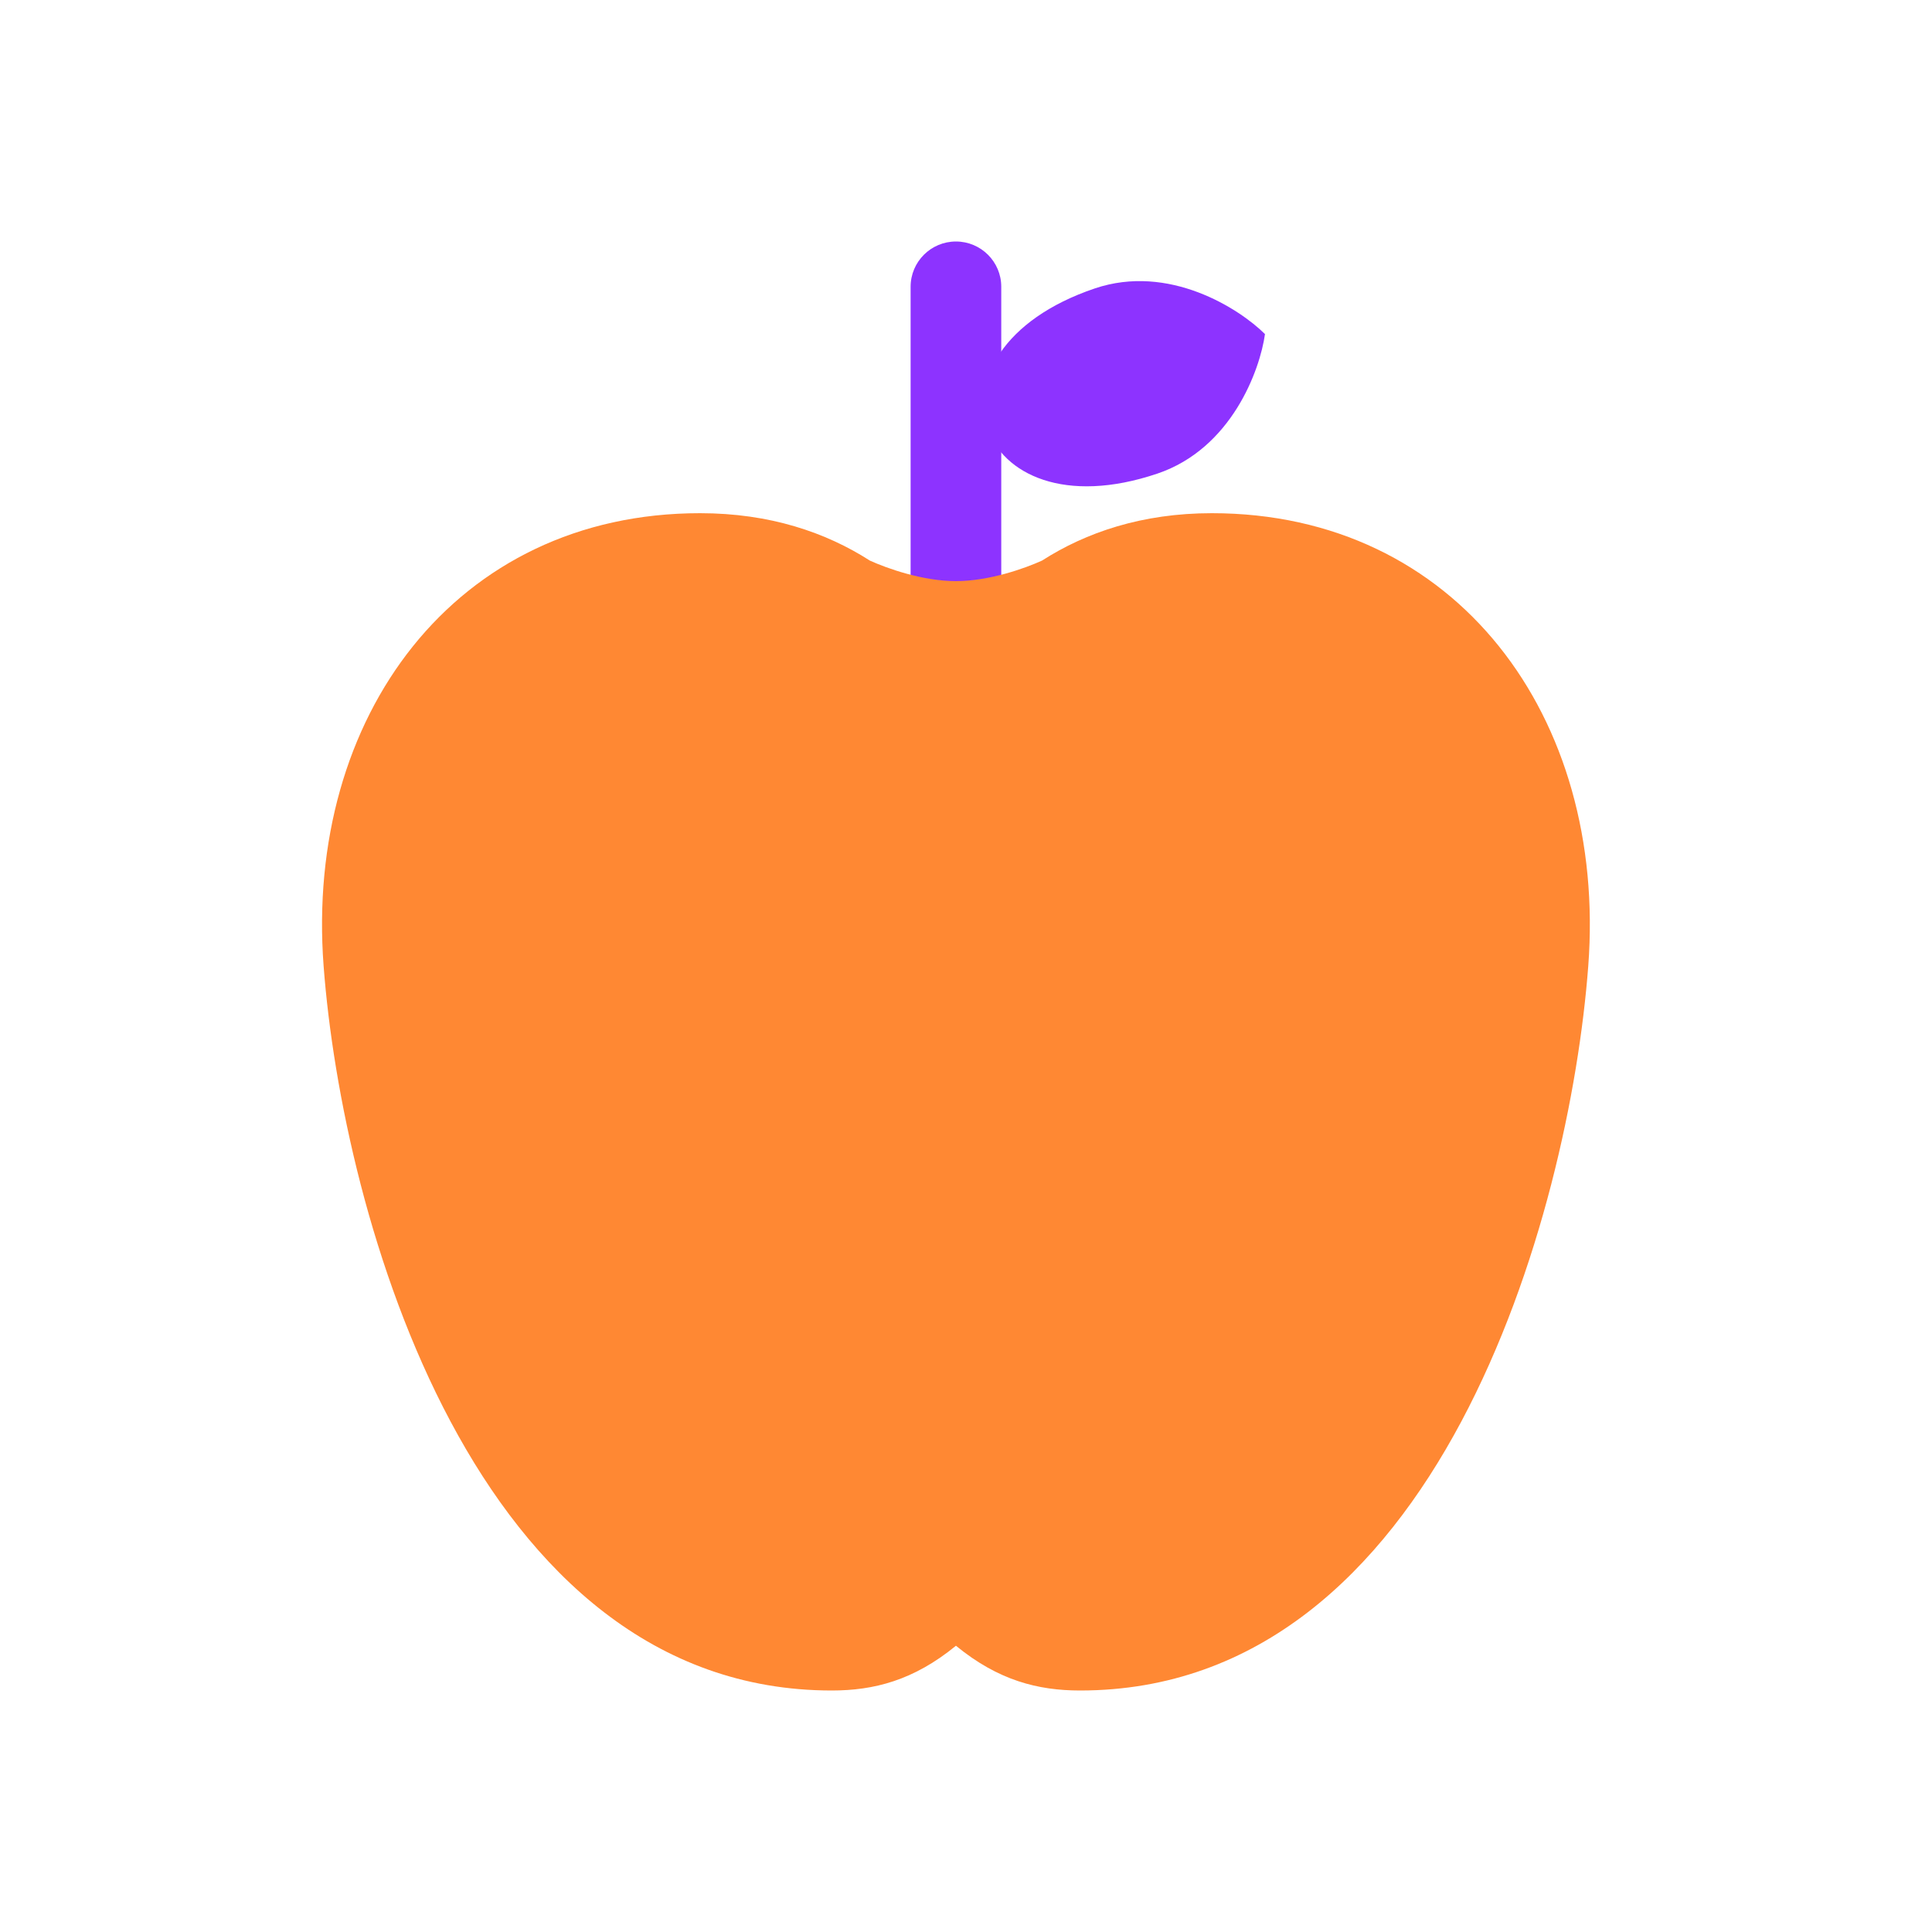 <svg width="24" height="24" viewBox="0 0 24 24" fill="none" xmlns="http://www.w3.org/2000/svg">
<path d="M11.312 3.562C11.312 3.252 11.564 3 11.875 3C12.186 3 12.438 3.252 12.438 3.562V8.062H11.312V3.562Z" fill="#8D33FF"/>
<path fill-rule="evenodd" clip-rule="evenodd" d="M12.944 6.964C12.728 7.062 12.286 7.219 11.875 7.219C11.464 7.219 11.022 7.062 10.806 6.964C10.26 6.614 9.564 6.375 8.696 6.375C5.656 6.375 3.786 8.906 4.02 12C4.253 15.094 5.89 21 10.333 21C10.854 21 11.348 20.876 11.875 20.444C12.402 20.876 12.896 21 13.417 21C17.86 21 19.497 15.094 19.73 12C19.964 8.906 18.093 6.375 15.054 6.375C14.186 6.375 13.49 6.614 12.944 6.964Z" fill="#FF8833"/>
<path fill-rule="evenodd" clip-rule="evenodd" d="M15.714 4.15C15.652 4.598 15.298 5.572 14.378 5.883C13.228 6.272 12.459 5.891 12.264 5.316L12.264 5.316C12.069 4.741 12.45 3.972 13.6 3.583C14.52 3.272 15.393 3.832 15.714 4.15L15.714 4.15Z" fill="#8D33FF"/>
</svg>
